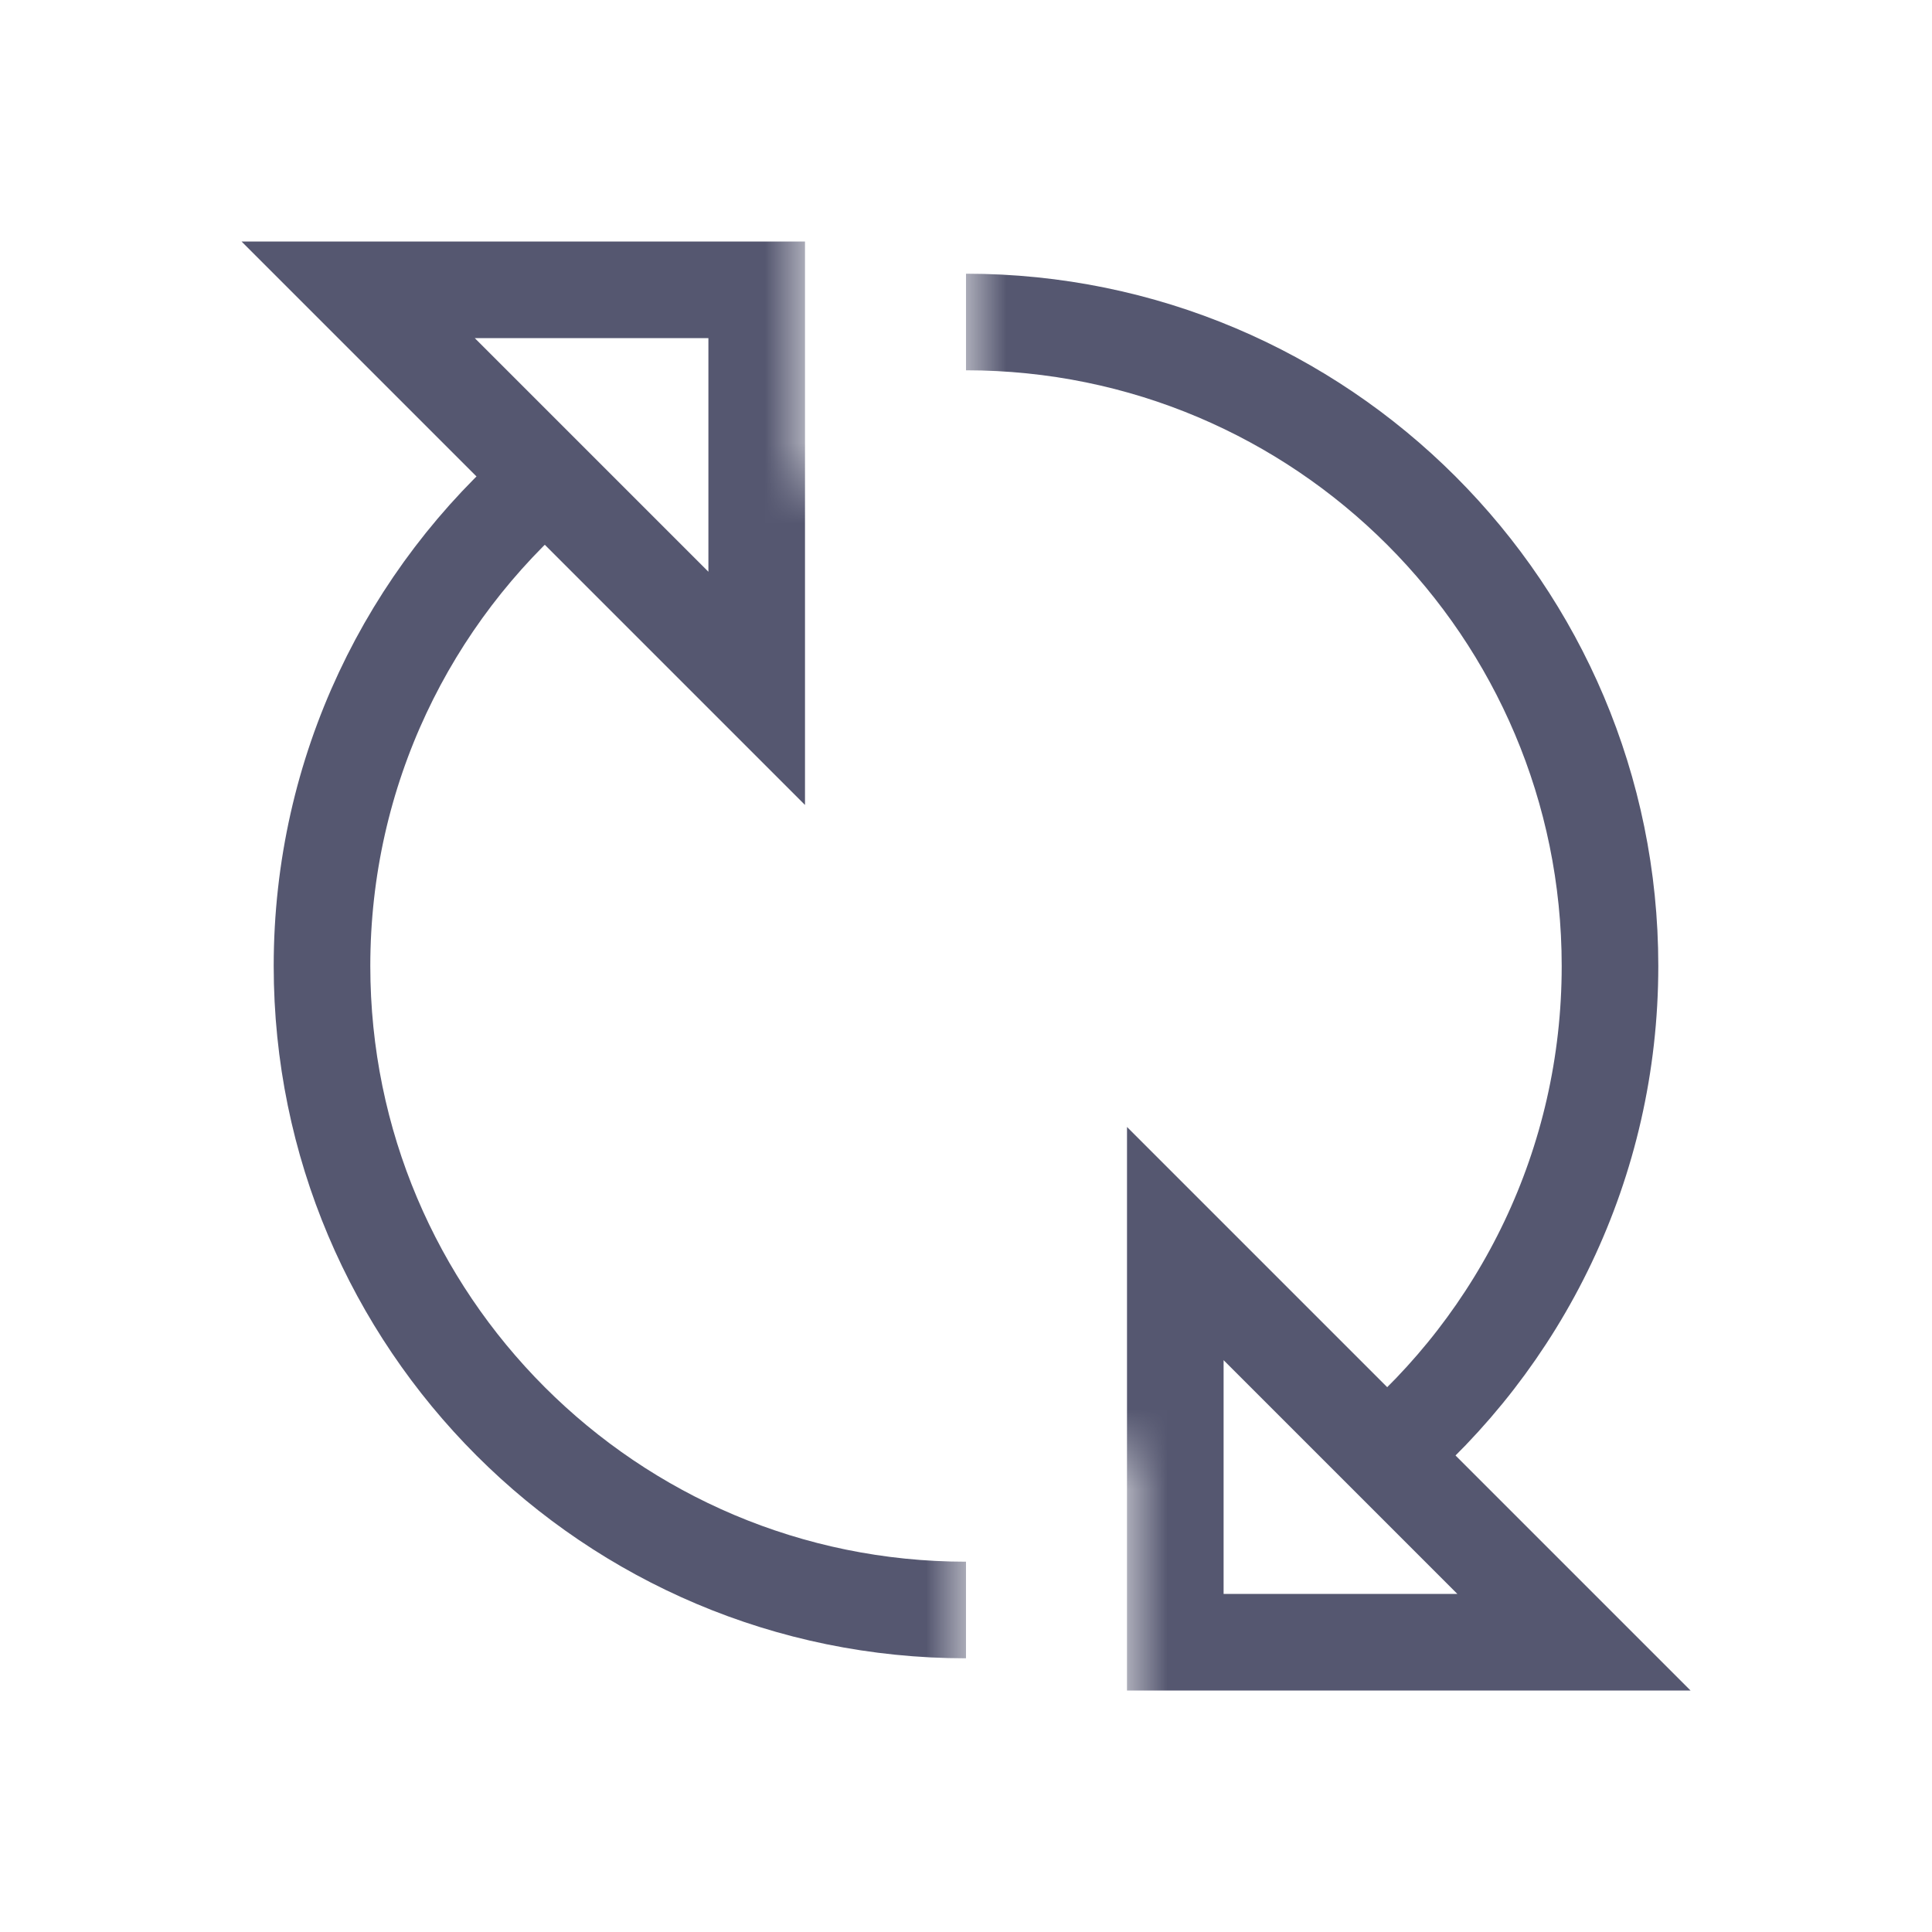 <svg width="24" height="24" viewBox="0 0 24 24" fill="none" xmlns="http://www.w3.org/2000/svg">
<g clip-path="url(#clip0_402_13686)">
<mask id="mask0_402_13686" style="mask-type:alpha" maskUnits="userSpaceOnUse" x="0" y="0" width="24" height="24">
<path d="M12 -5.24537e-07L12 6L10 6L10 -6.11959e-07L0 -1.04907e-06L-1.04907e-06 24L12 24L12 18L14 18L14 24L24 24L24 0L12 -5.24537e-07Z" fill="white"/>
</mask>
<g mask="url(#mask0_402_13686)">
<path d="M12 20C7.582 20 4 16.418 4 12C4 9.575 5.079 7.401 6.784 5.934M12 4C16.418 4 20 7.582 20 12C20 14.456 18.894 16.653 17.152 18.12" stroke="#555770" stroke-width="1.2"/>
<path d="M14.6 20.4L14.6 15.448L19.552 20.4L14.6 20.4Z" stroke="#555770" stroke-width="1.2"/>
<path d="M9.4 3.6L9.4 8.551L4.449 3.6L9.4 3.6Z" stroke="#555770" stroke-width="1.2"/>
</g>
</g>
<defs>
<clipPath id="clip0_402_13686">
<rect width="24" height="24" fill="white"/>
</clipPath>
</defs>
</svg>
